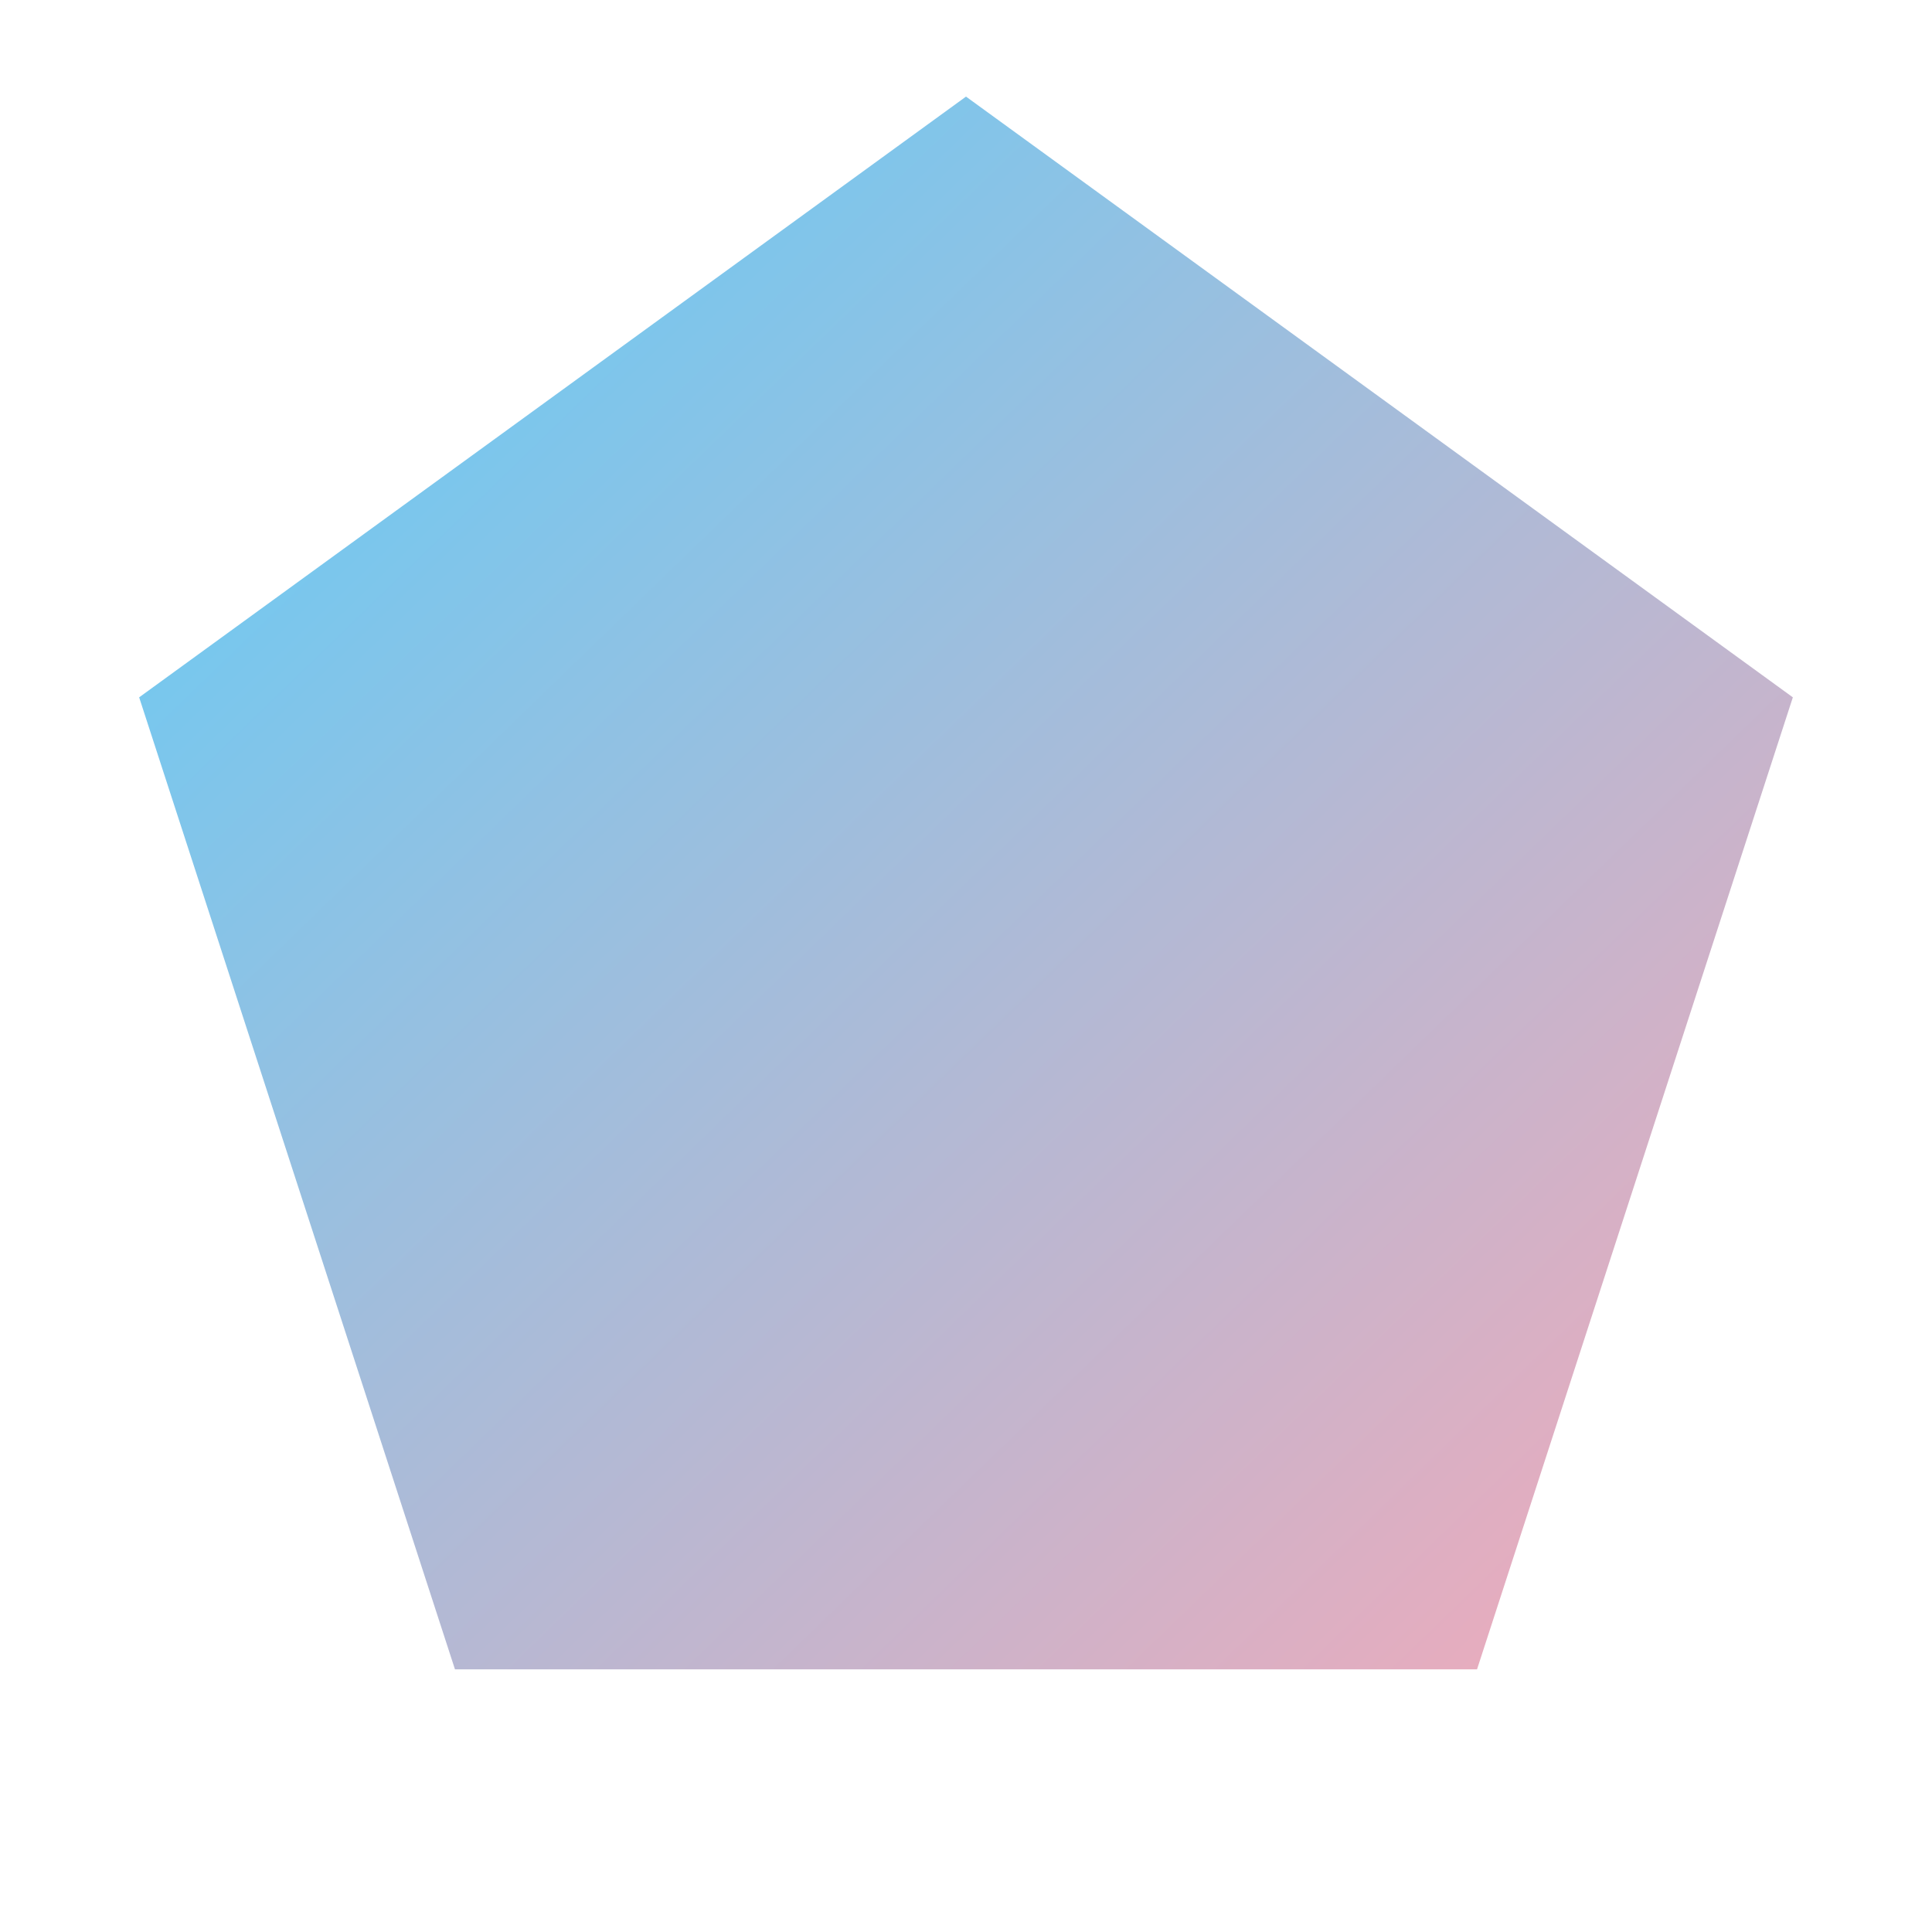 
        <svg width="150" height="150" viewBox="0 0 150 150" xmlns="http://www.w3.org/2000/svg">
            <defs>
                <linearGradient id="poly-grad" x1="0%" y1="0%" x2="100%" y2="100%">
                    <stop offset="0%" stop-color="#5BCEFA" />
                    <stop offset="100%" stop-color="#F5A9B8" />
                </linearGradient>
            </defs>
            <rect width="150" height="150" fill="#FFFFFF" />
            <polygon points="114.676,129.609 35.324,129.609 10.804,54.141 75,7.5 139.196,54.141" fill="url(#poly-grad)" />
        </svg>
    